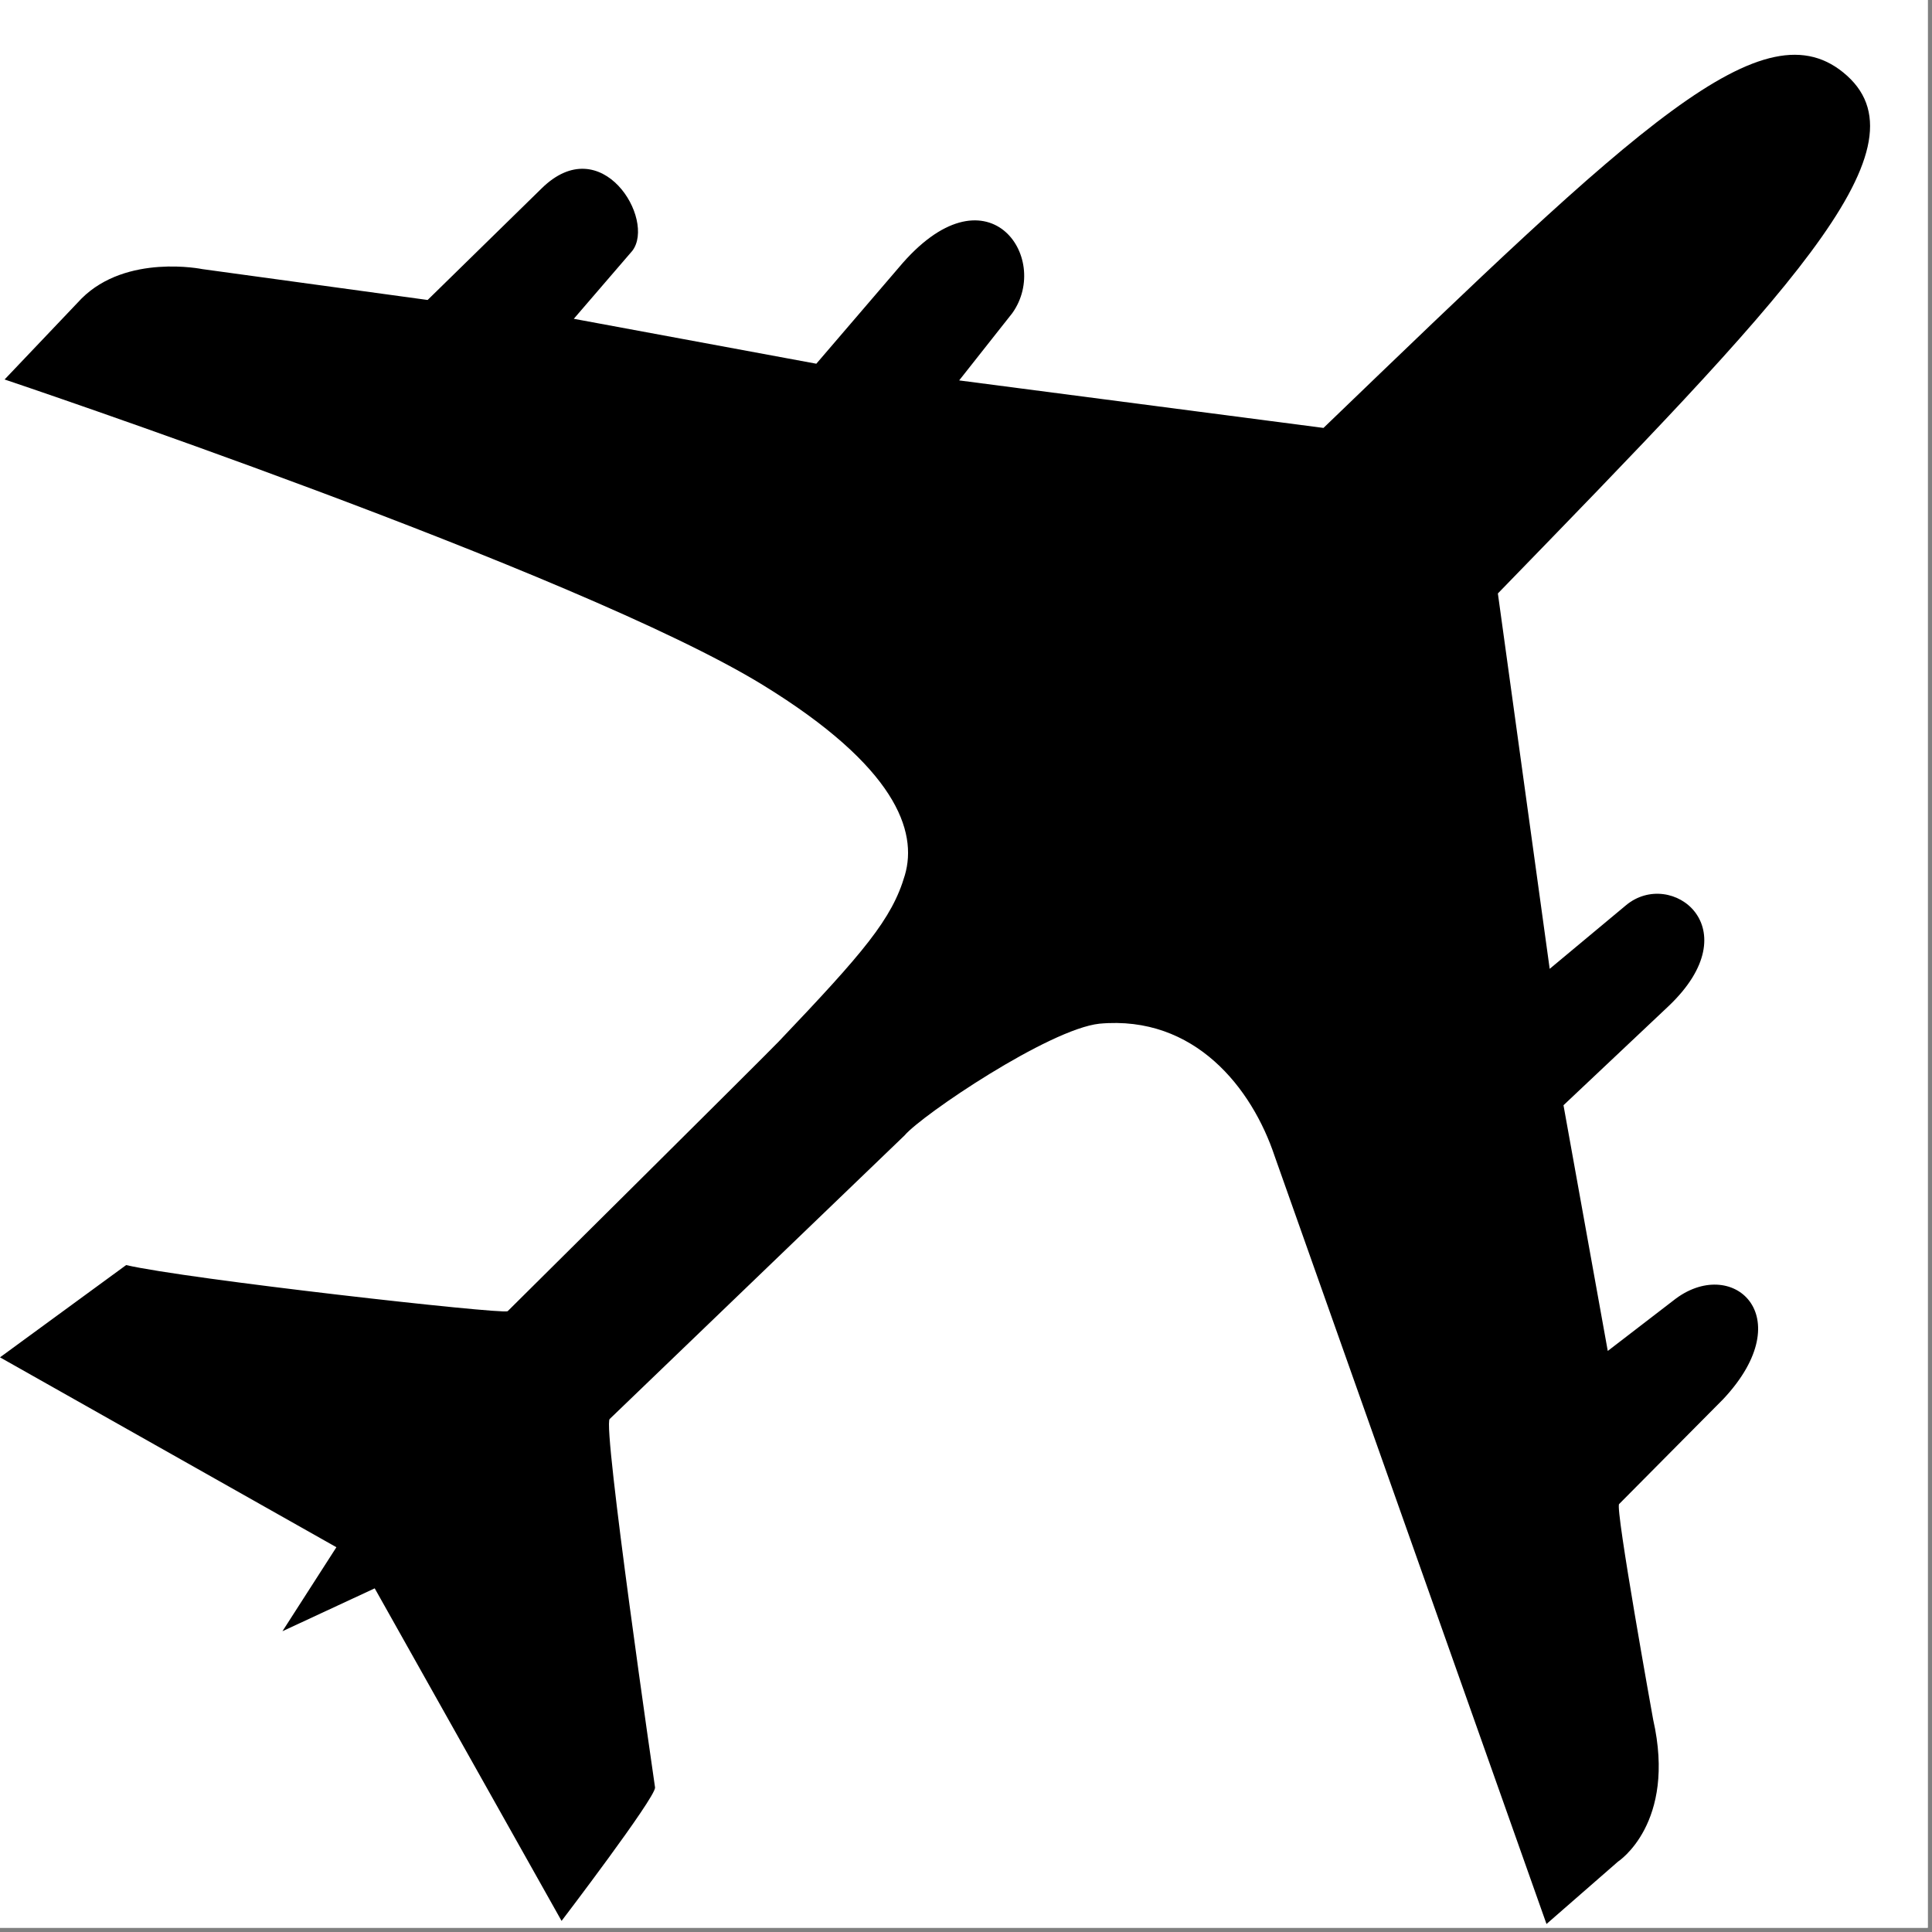 <svg xmlns="http://www.w3.org/2000/svg" xmlns:xlink="http://www.w3.org/1999/xlink" width="302" zoomAndPan="magnify" viewBox="0 0 226.5 226.5" height="302" preserveAspectRatio="xMidYMid meet" version="1.0"><rect x="0" y="0" width="226.5" height="226.5" fill="#808080" stroke="none"/><path fill="#ffffff" d="M 0 0 L 226 0 L 226 226 L 0 226 Z M 0 0 " fill-opacity="1" fill-rule="nonzero"/><path fill="#ffffff" d="M 0 0 L 226 0 L 226 226 L 0 226 Z M 0 0 " fill-opacity="1" fill-rule="nonzero"/><path fill="#000000" d="M 0.539 44.488 L 9.555 35.004 C 14.844 29.719 23.734 31.551 23.734 31.551 L 50.133 35.168 L 63.504 22.082 C 70.543 15.164 76.902 25.746 74.137 29.398 L 67.27 37.375 L 95.703 42.641 L 105.352 31.391 C 115.66 19.062 123.336 30.172 118.68 36.707 L 112.449 44.598 L 155.16 50.168 C 191.883 14.824 206.879 0.164 216.539 8.875 C 226.266 17.641 209.059 35.113 175.605 69.574 L 181.68 113.582 L 190.629 106.125 C 195.91 101.723 205.289 108.781 195.605 117.965 L 183.297 129.574 L 188.488 158.379 L 196.18 152.465 C 202.977 147.055 211.215 154.211 202.035 164.016 L 189.82 176.328 C 189.316 176.703 193.809 201.594 193.809 201.594 C 196.574 213.789 189.691 218.246 189.691 218.246 L 181.305 225.562 L 149.426 135.516 C 146.781 127.598 140.09 118.992 128.902 120.012 C 122.996 120.641 108.062 130.723 106.047 133.113 L 71.48 166.355 C 70.594 166.984 76.797 209.57 76.797 209.57 C 76.797 210.824 65.836 225.199 65.836 225.199 L 43.93 186.211 L 33.113 191.238 L 39.438 181.391 L 0 159.129 L 14.789 148.312 C 21.828 149.949 58.754 154.098 59.512 153.723 C 59.512 153.723 89.582 123.898 91.301 122.098 C 101.234 111.66 104.578 107.754 106.082 102.602 C 107.594 97.438 105.023 89.875 89.43 80.305 C 67.922 67.098 0.539 44.488 0.539 44.488 Z M 0.539 44.488 " fill-opacity="1" fill-rule="nonzero"/></svg>